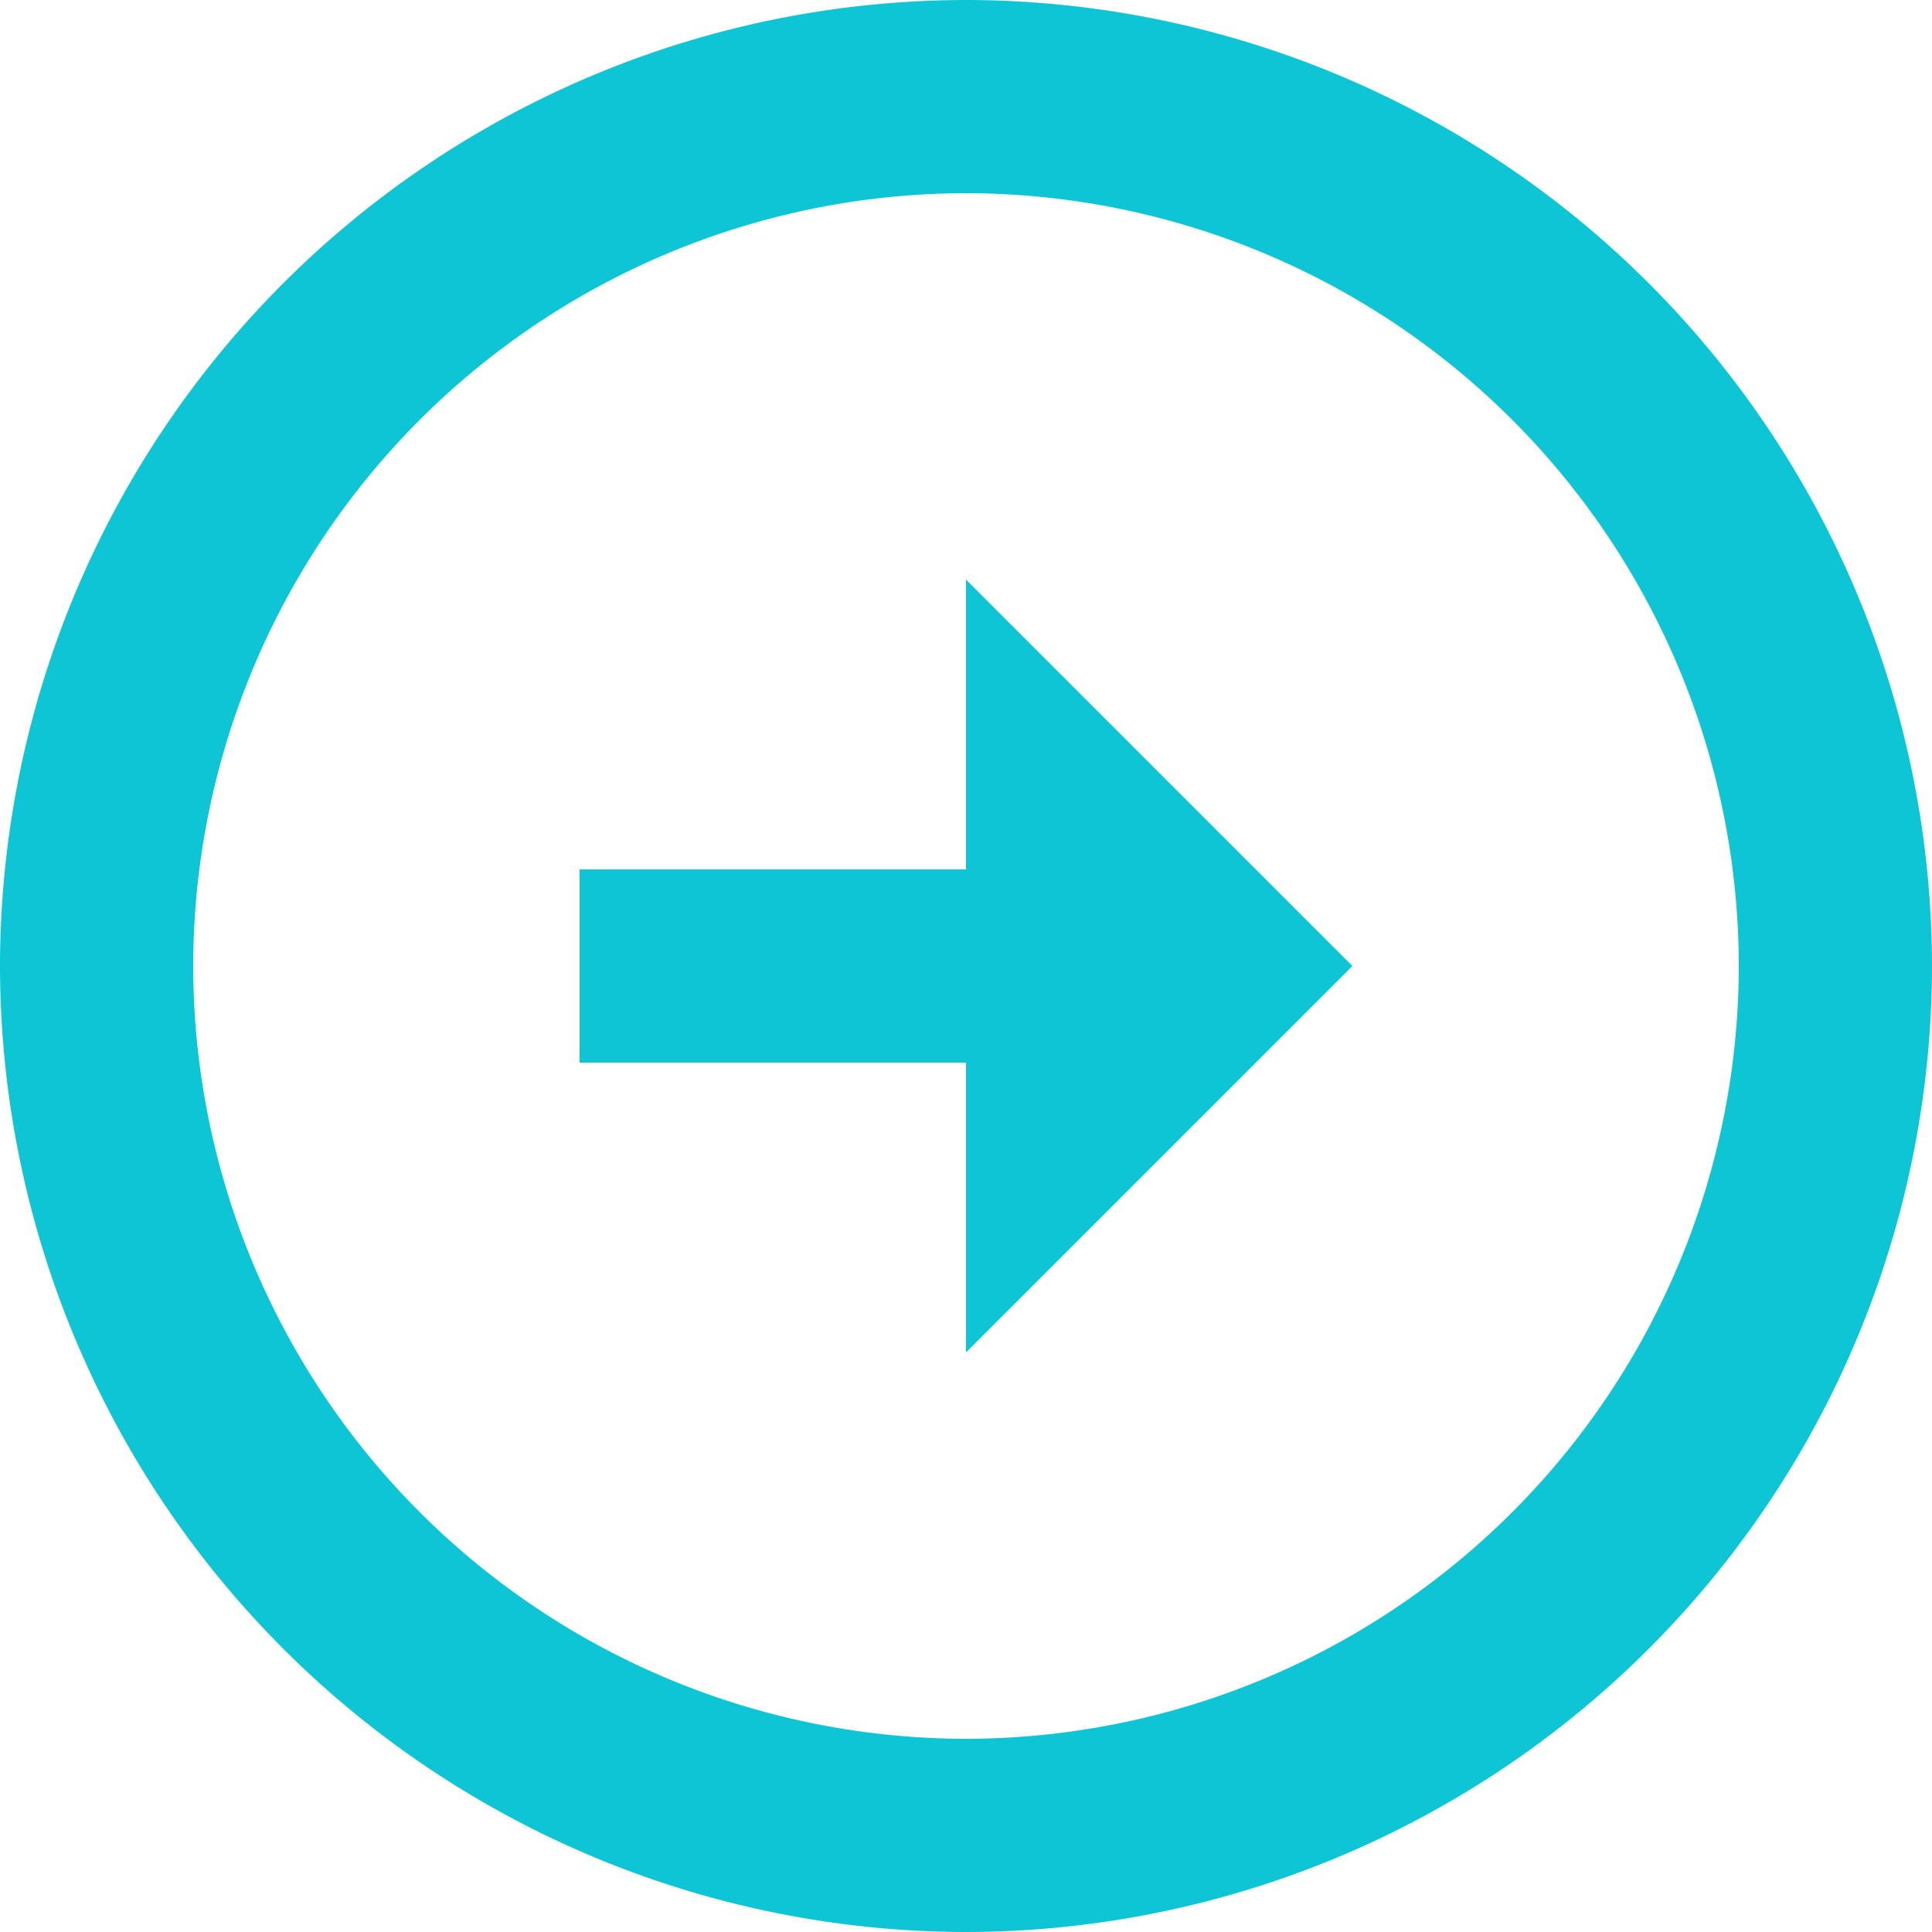 <svg xmlns="http://www.w3.org/2000/svg" width="45" height="45" viewBox="0 0 45 45">
  <g id="bx-left-arrow-circle" transform="translate(45) rotate(180)">
    <path id="Shape" d="M-22.5,45A22.525,22.525,0,0,0,0,22.5,22.525,22.525,0,0,0-22.5,0,22.525,22.525,0,0,0-45,22.5,22.525,22.525,0,0,0-22.5,45Zm0-40.5a18.02,18.02,0,0,1,18,18,18.02,18.02,0,0,1-18,18,18.02,18.02,0,0,1-18-18A18.02,18.02,0,0,1-22.5,4.5Z" transform="rotate(-180)" fill="#0dc5d4"/>
    <path id="Path" d="M-9,0,0,9l-9,9V11.25h-9V6.75h9Z" transform="translate(13.5 -13.5) rotate(-180)" fill="#0dc5d4"/>
  </g>
</svg>
